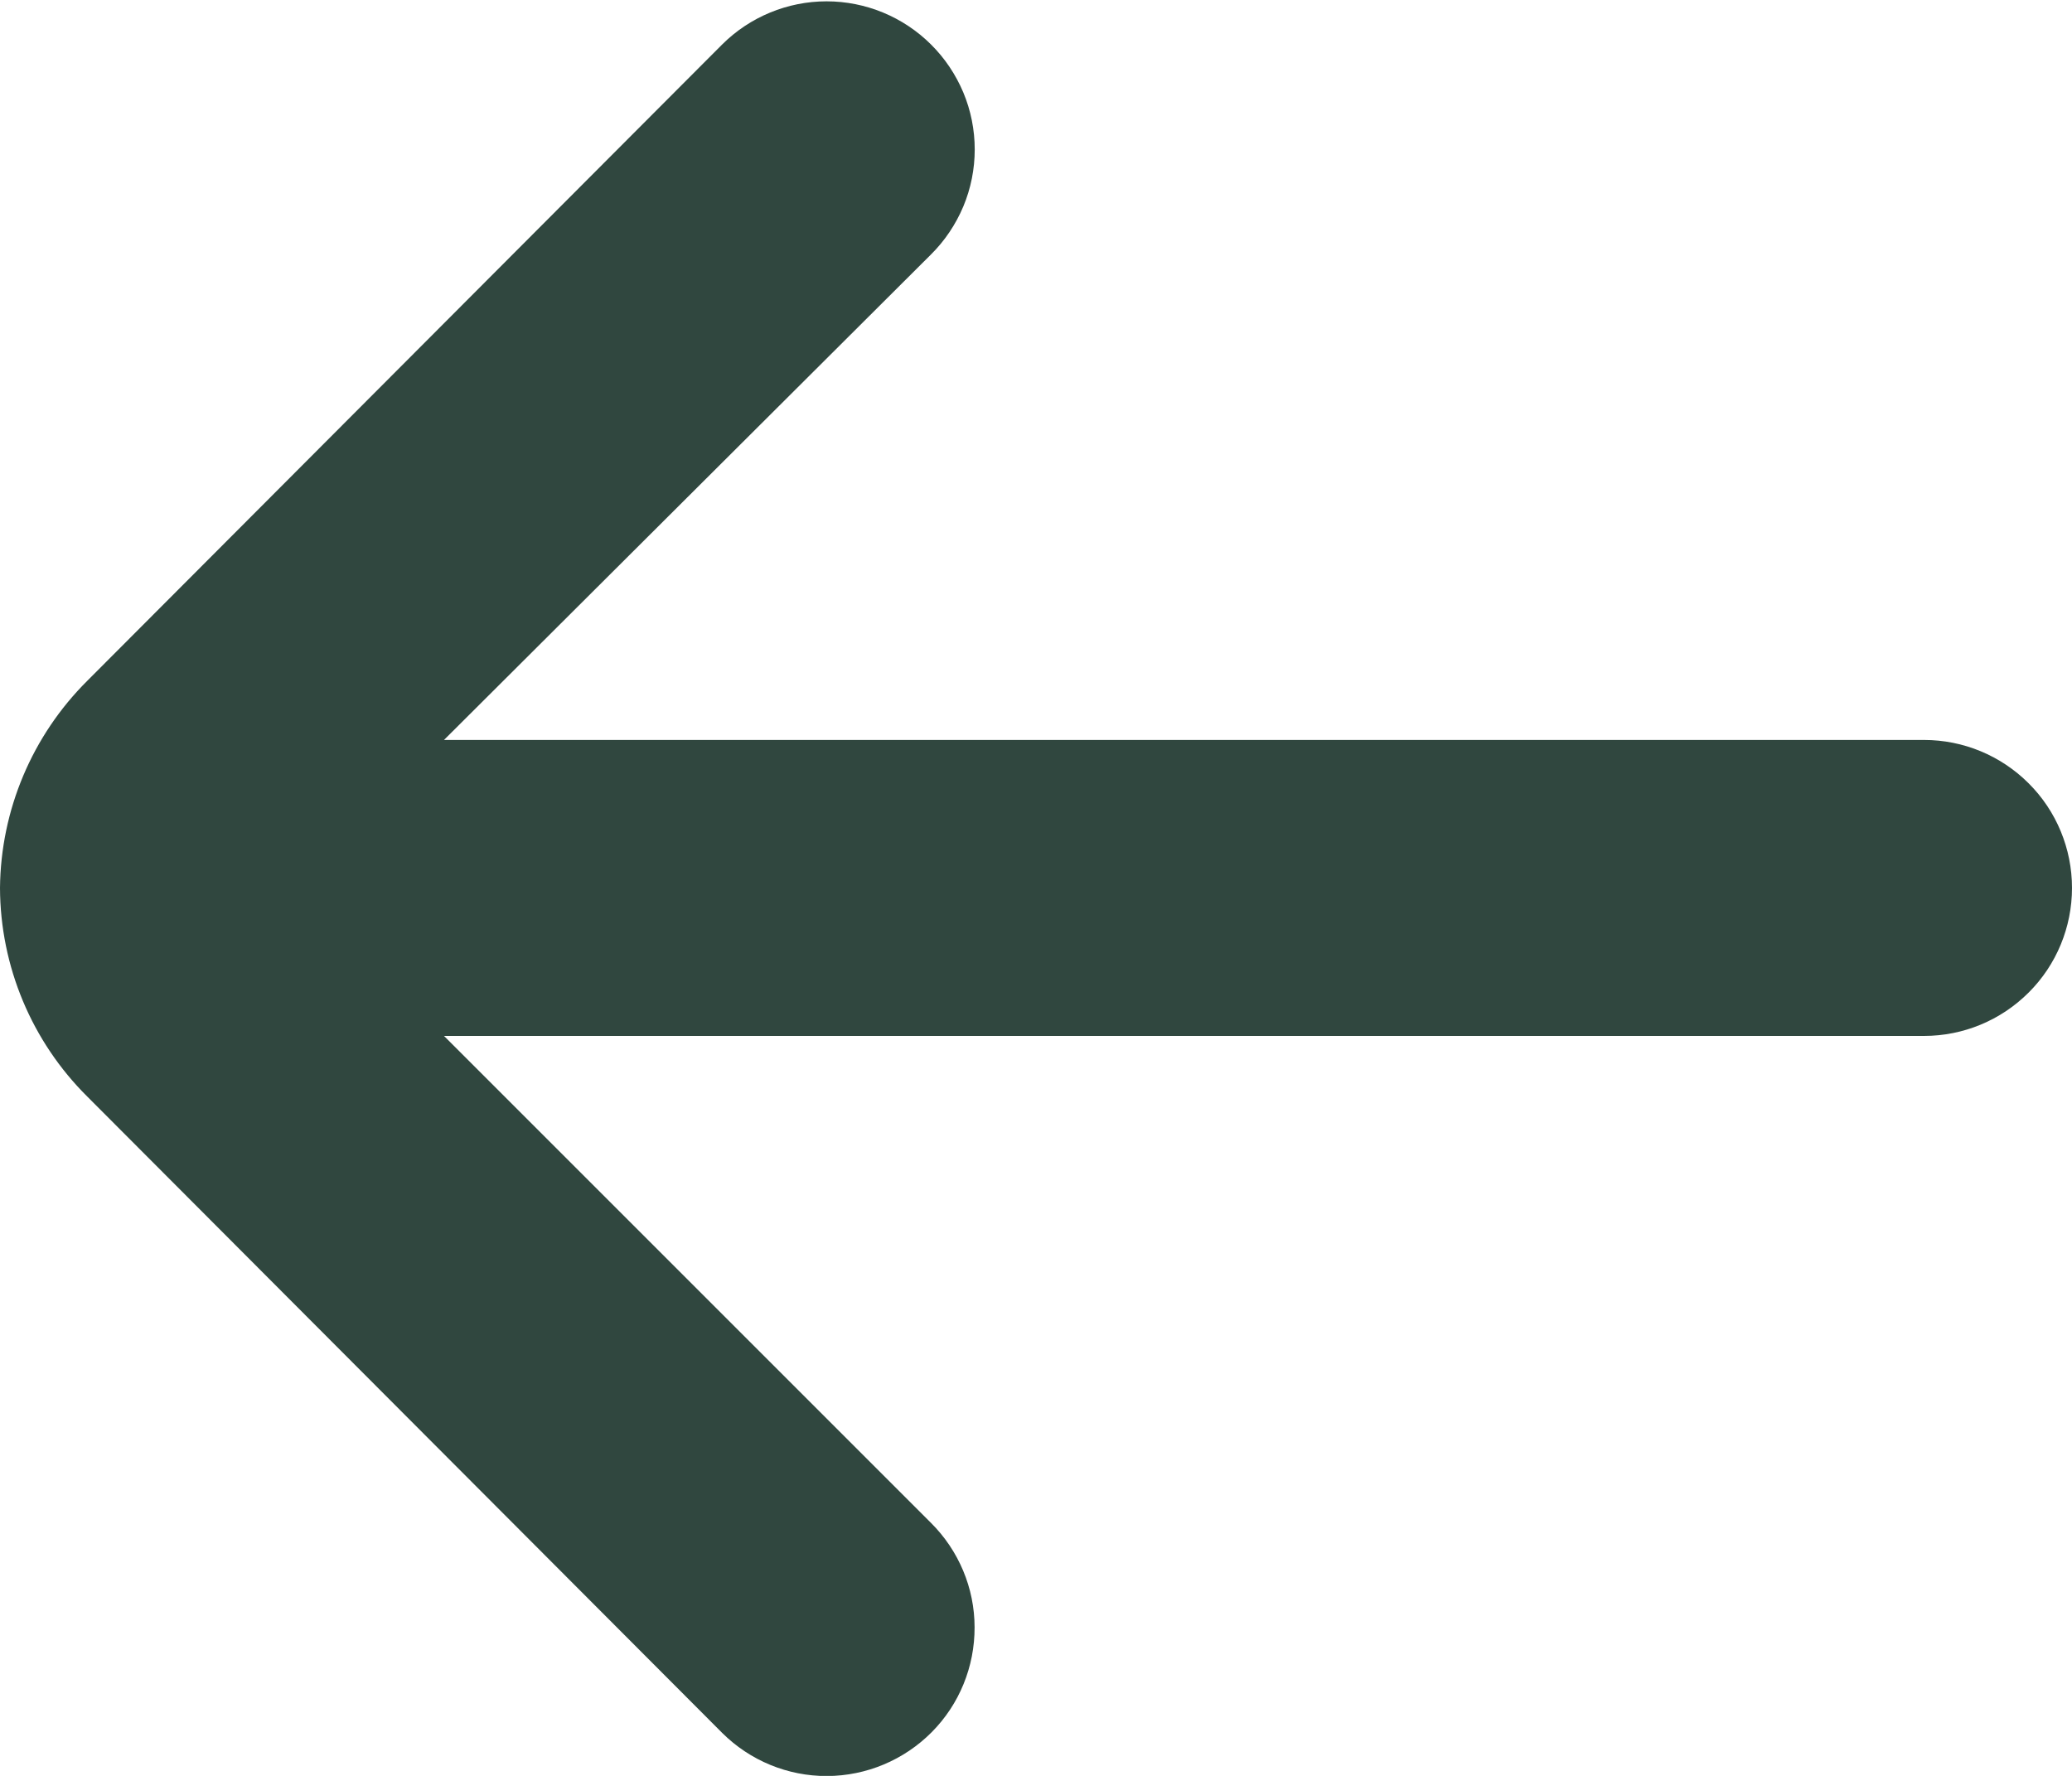 <svg width="14" height="12" viewBox="0 0 14 12" fill="none" xmlns="http://www.w3.org/2000/svg">
<path d="M-0 6C0.005 5.474 0.217 4.971 0.59 4.6L4.88 0.3C5.067 0.114 5.321 0.009 5.585 0.009C5.849 0.009 6.103 0.114 6.29 0.3C6.384 0.393 6.458 0.504 6.509 0.625C6.56 0.747 6.586 0.878 6.586 1.01C6.586 1.142 6.56 1.273 6.509 1.395C6.458 1.516 6.384 1.627 6.29 1.72L3 5H13C13.265 5 13.519 5.105 13.707 5.293C13.895 5.48 14 5.735 14 6C14 6.265 13.895 6.52 13.707 6.707C13.519 6.895 13.265 7 13 7H3L6.29 10.29C6.478 10.477 6.585 10.731 6.585 10.996C6.586 11.262 6.482 11.517 6.295 11.705C6.108 11.893 5.854 12 5.588 12.001C5.323 12.002 5.068 11.897 4.88 11.71L0.59 7.41C0.214 7.037 0.002 6.53 -0 6Z" fill="#30473F"/>
</svg>

